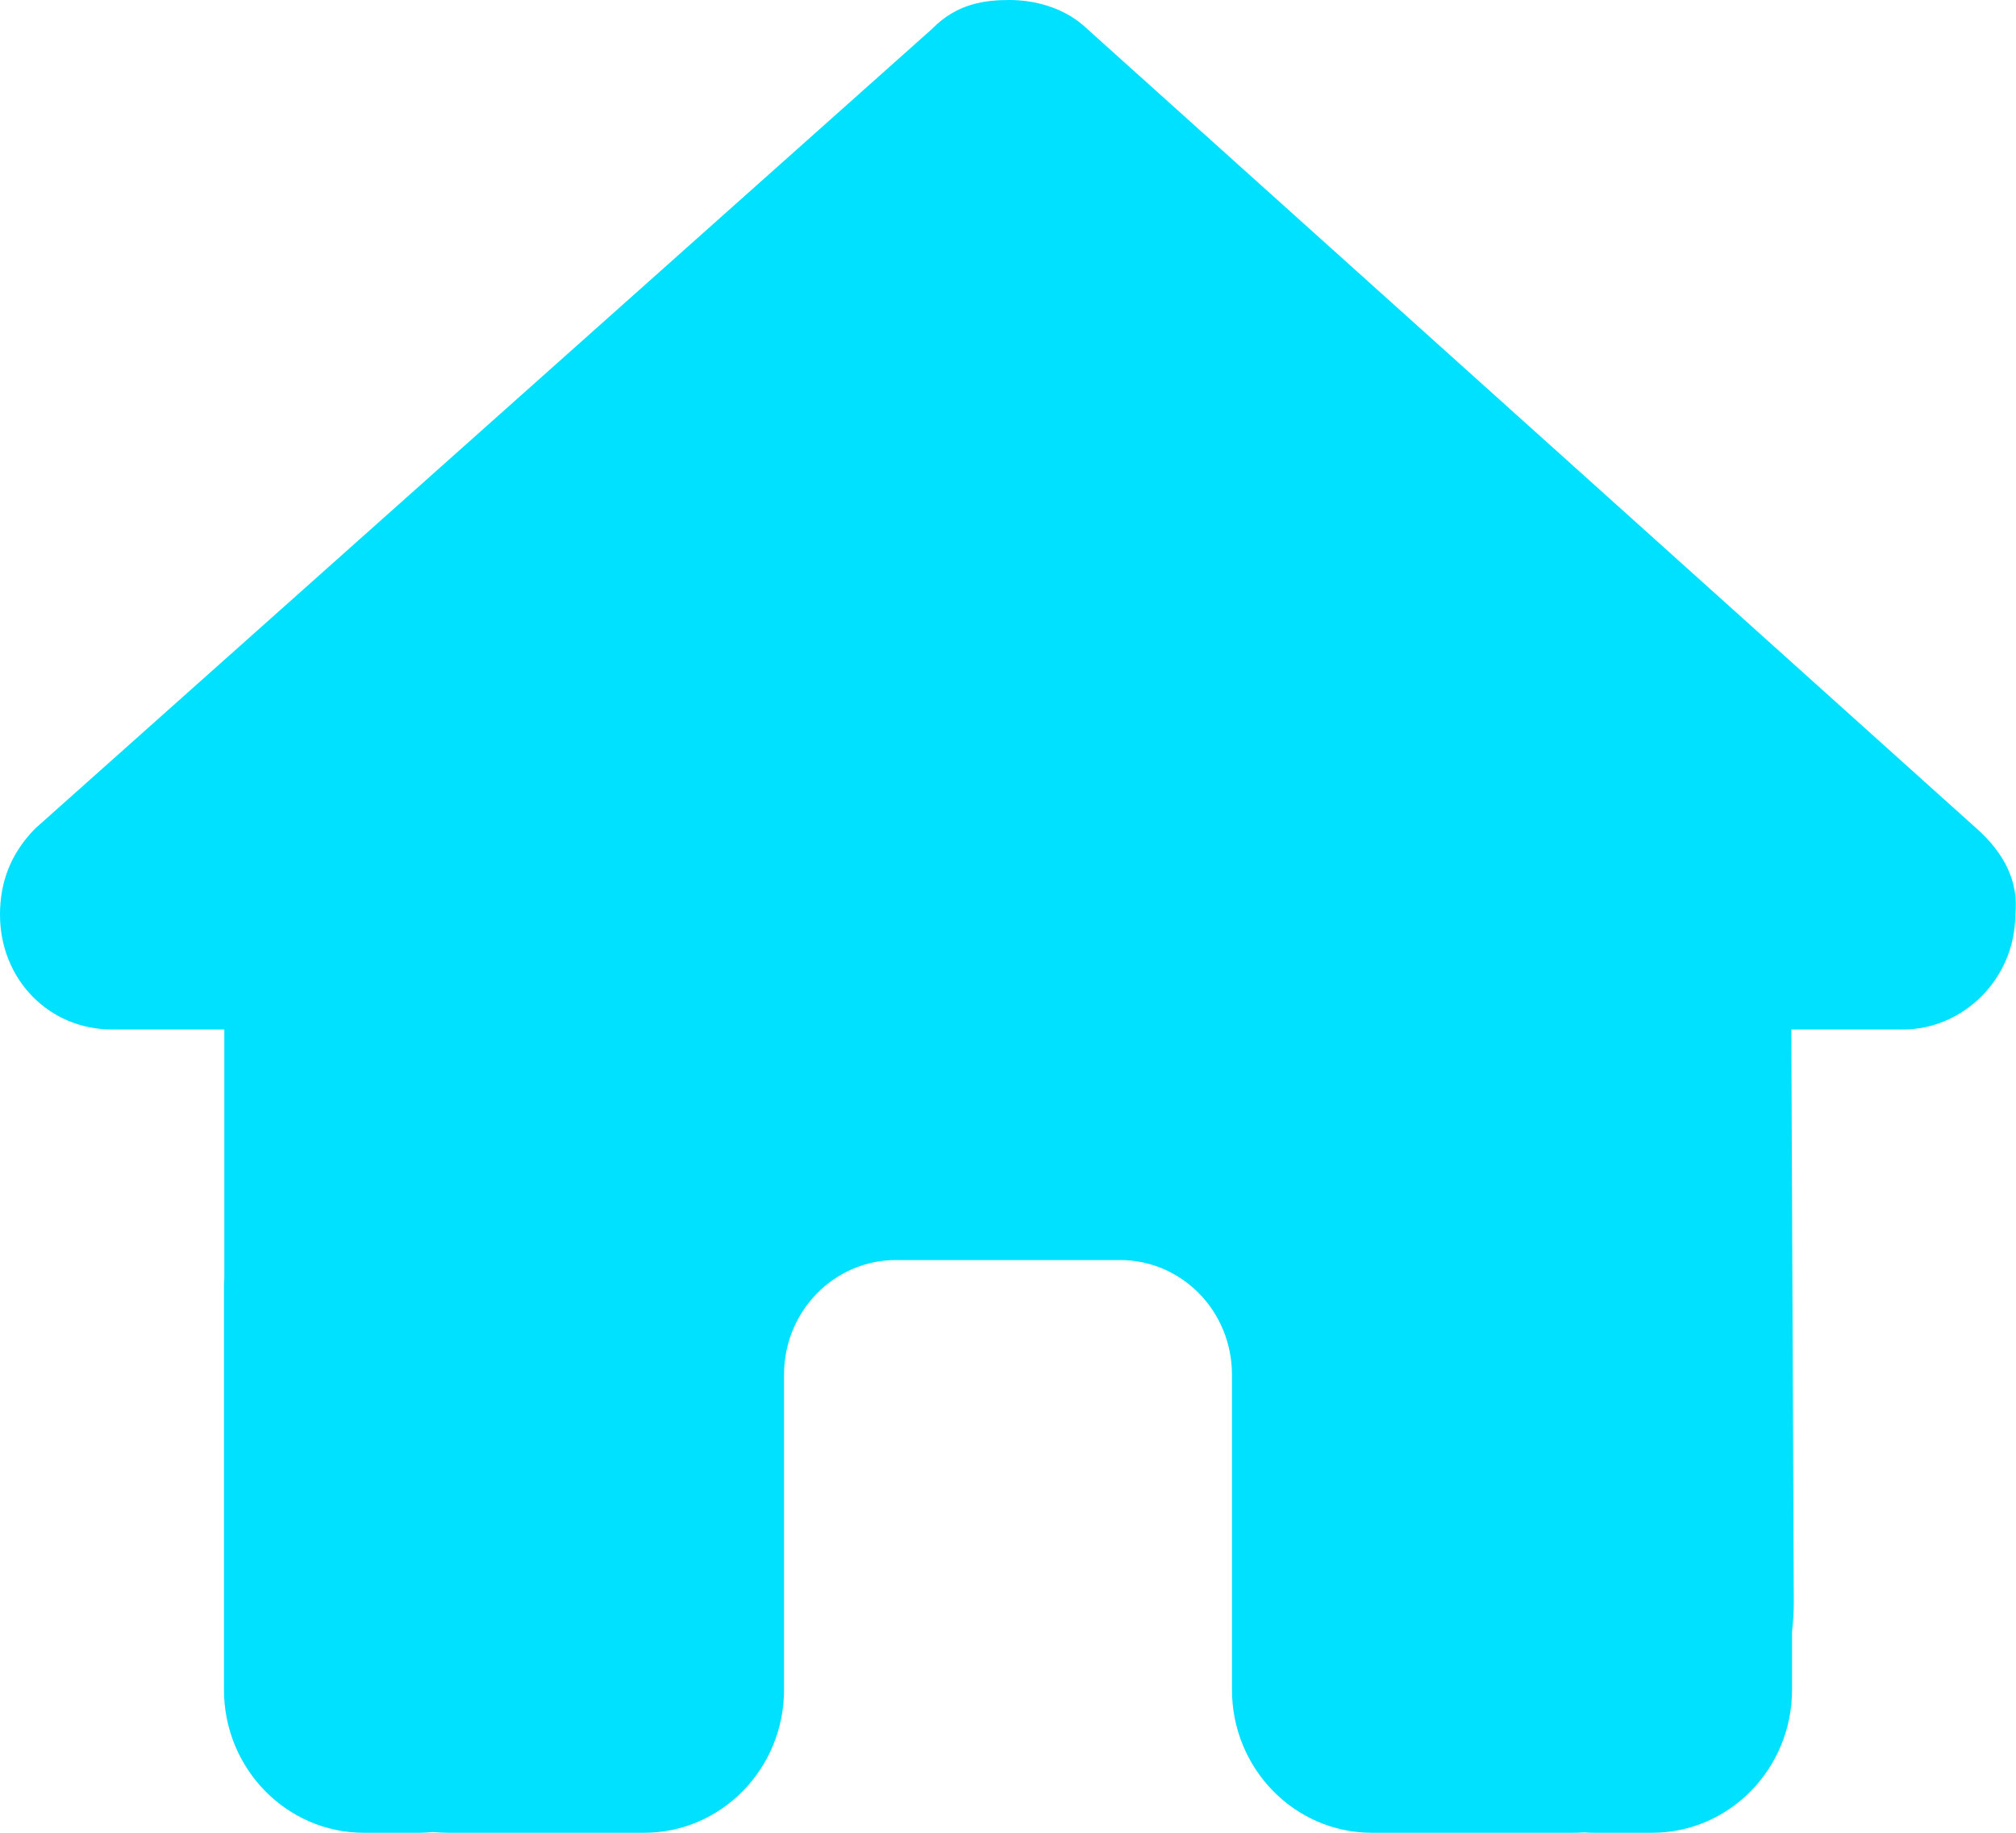 <svg width="22" height="20" viewBox="0 0 22 20" fill="none" xmlns="http://www.w3.org/2000/svg">
<g clip-path="url(#clip0_194_1722)">
<path d="M21.992 9.98C21.992 10.684 21.419 11.234 20.77 11.234H19.548L19.575 17.492C19.575 17.598 19.567 17.703 19.556 17.809V18.438C19.556 19.301 18.872 20 18.028 20H17.417C17.375 20 17.333 20 17.291 19.996C17.237 20 17.184 20 17.13 20H15.889H14.972C14.128 20 13.444 19.301 13.444 18.438V17.5V15C13.444 14.309 12.898 13.75 12.222 13.75H9.778C9.102 13.75 8.556 14.309 8.556 15V17.5V18.438C8.556 19.301 7.872 20 7.028 20H6.111H4.893C4.835 20 4.778 19.996 4.721 19.992C4.675 19.996 4.629 20 4.583 20H3.972C3.128 20 2.444 19.301 2.444 18.438V14.062C2.444 14.027 2.444 13.988 2.448 13.953V11.234H1.222C0.535 11.234 0 10.688 0 9.98C0 9.629 0.115 9.316 0.382 9.043L10.175 0.312C10.442 0.039 10.748 0 11.015 0C11.283 0 11.588 0.078 11.817 0.273L21.572 9.043C21.878 9.316 22.031 9.629 21.992 9.98Z" fill="#00E0FF"/>
</g>
<defs>
<clipPath id="clip0_194_1722">
<rect width="22" height="20" fill="white"/>
</clipPath>
</defs>
</svg>
